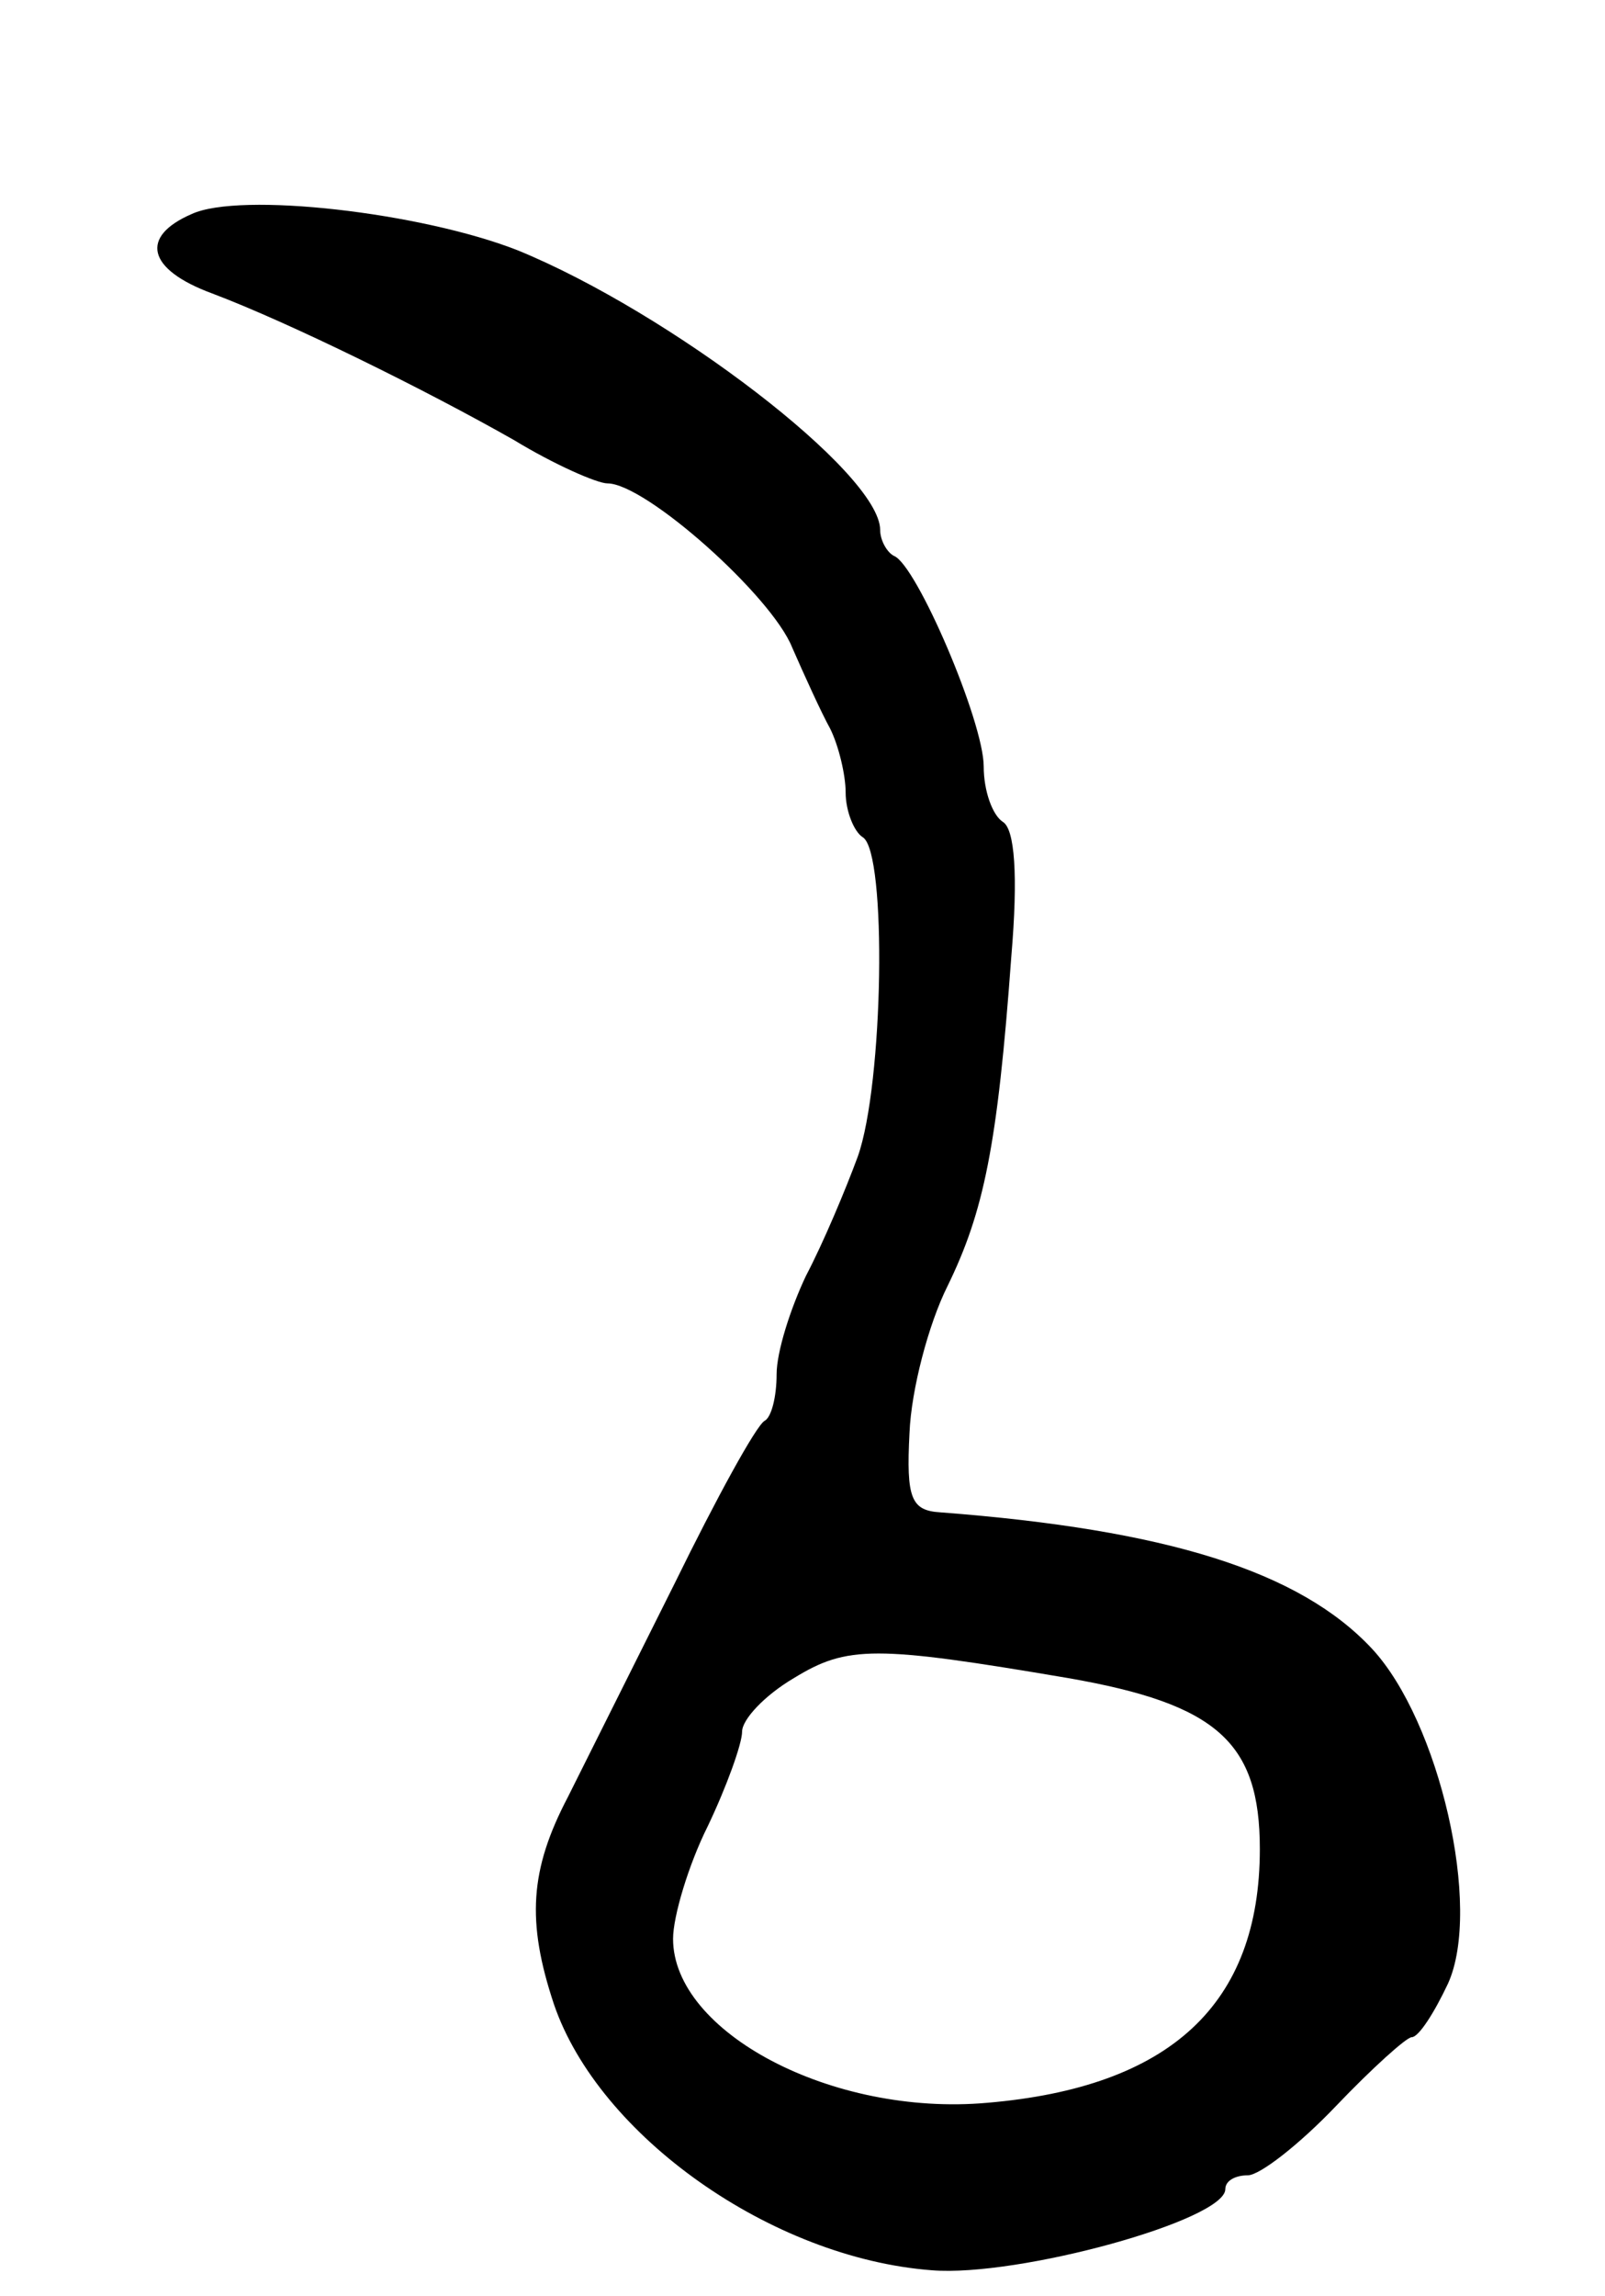 <svg version="1.0" xmlns="http://www.w3.org/2000/svg"
 width="93pt" height="133pt" viewBox="0 0 93 133"
 preserveAspectRatio="xMidYMid meet">
<g transform="translate(0,133) scale(0.1,-0.1)"
fill="#000000" stroke="none">
<path d="M111 1206 c-30 -13 -26 -32 12 -46 45 -17 124 -56 175 -85 23 -14 48
-25 54 -25 22 0 95 -65 107 -95 7 -16 17 -38 22 -47 5 -10 9 -27 9 -37 0 -11
5 -23 10 -26 14 -9 12 -143 -3 -185 -7 -19 -20 -50 -30 -69 -9 -19 -17 -44
-17 -57 0 -13 -3 -25 -7 -27 -5 -3 -28 -45 -52 -94 -24 -48 -52 -104 -62 -124
-22 -42 -24 -72 -8 -120 26 -76 126 -147 219 -154 50 -4 170 29 170 47 0 5 6
8 13 8 7 0 30 18 51 40 21 22 41 40 44 40 4 0 13 14 21 31 20 44 -5 152 -44
194 -42 45 -119 69 -250 79 -17 1 -20 8 -18 46 1 25 11 63 22 85 21 43 29 81
37 191 4 47 2 74 -5 78 -6 4 -11 18 -11 32 0 26 -39 117 -52 122 -4 2 -8 9 -8
15 0 33 -122 126 -210 162 -56 22 -161 34 -189 21z m508 -848 c86 -15 111 -37
111 -99 0 -90 -52 -138 -158 -147 -90 -8 -182 41 -182 95 0 13 9 43 20 65 11
23 20 48 20 55 0 7 13 21 30 31 31 19 47 19 159 0z"/>
</g>
</svg>
